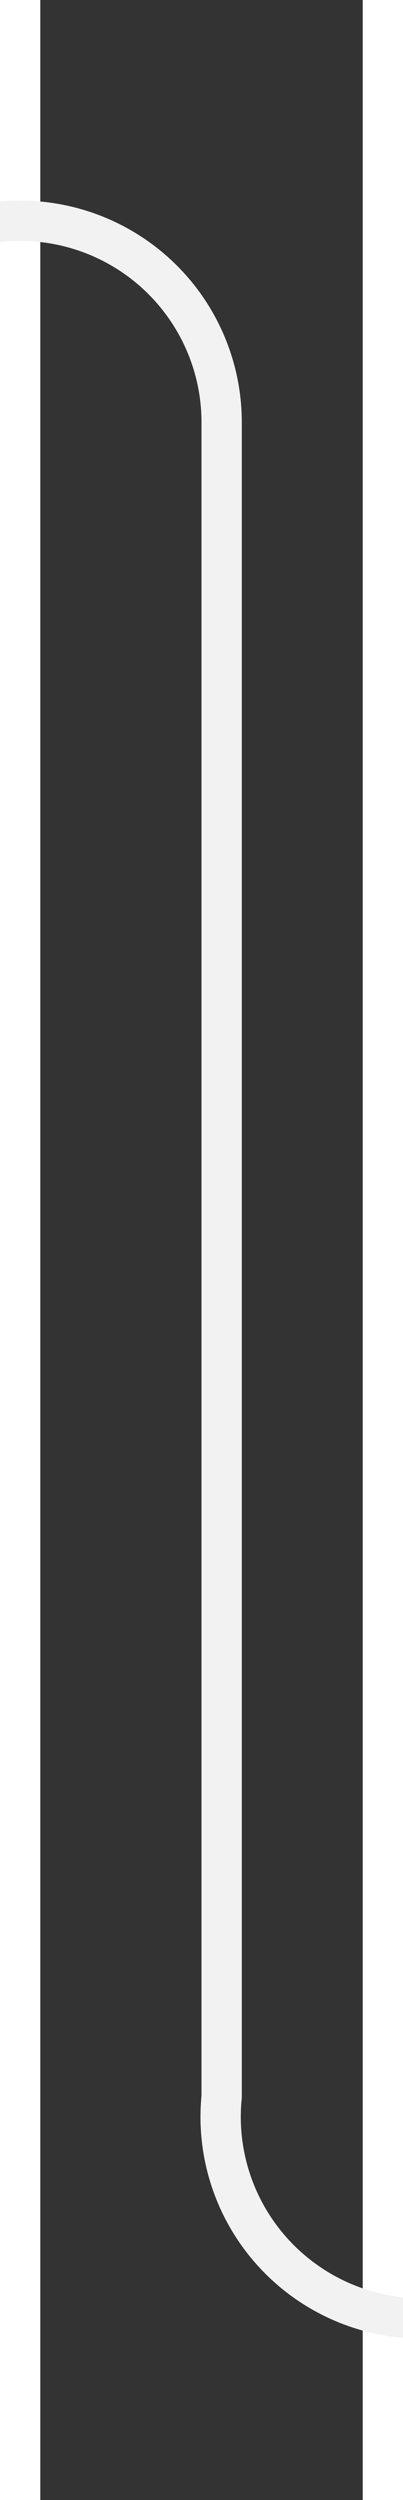 ﻿<?xml version="1.0" encoding="utf-8"?>
<svg version="1.1" xmlns:xlink="http://www.w3.org/1999/xlink" width="10px" height="62px" preserveAspectRatio="xMidYMin meet" viewBox="256 151  8 62" xmlns="http://www.w3.org/2000/svg">
  <rect x="256" y="151" width="8" height="62" fill="#333333" stroke="none"/>
  <path d="M 199 156.5  L 255 156.5  A 5 5 0 0 1 260.5 161.5 L 260.5 203  A 5 5 0 0 0 265.5 208.5 L 291 208.5  " stroke-width="1" stroke="#f2f2f2" fill="none" />
  <path d="M 290 214.8  L 296 208.5  L 290 202.2  L 290 214.8  Z " fill-rule="nonzero" fill="#f2f2f2" stroke="none" />
</svg>